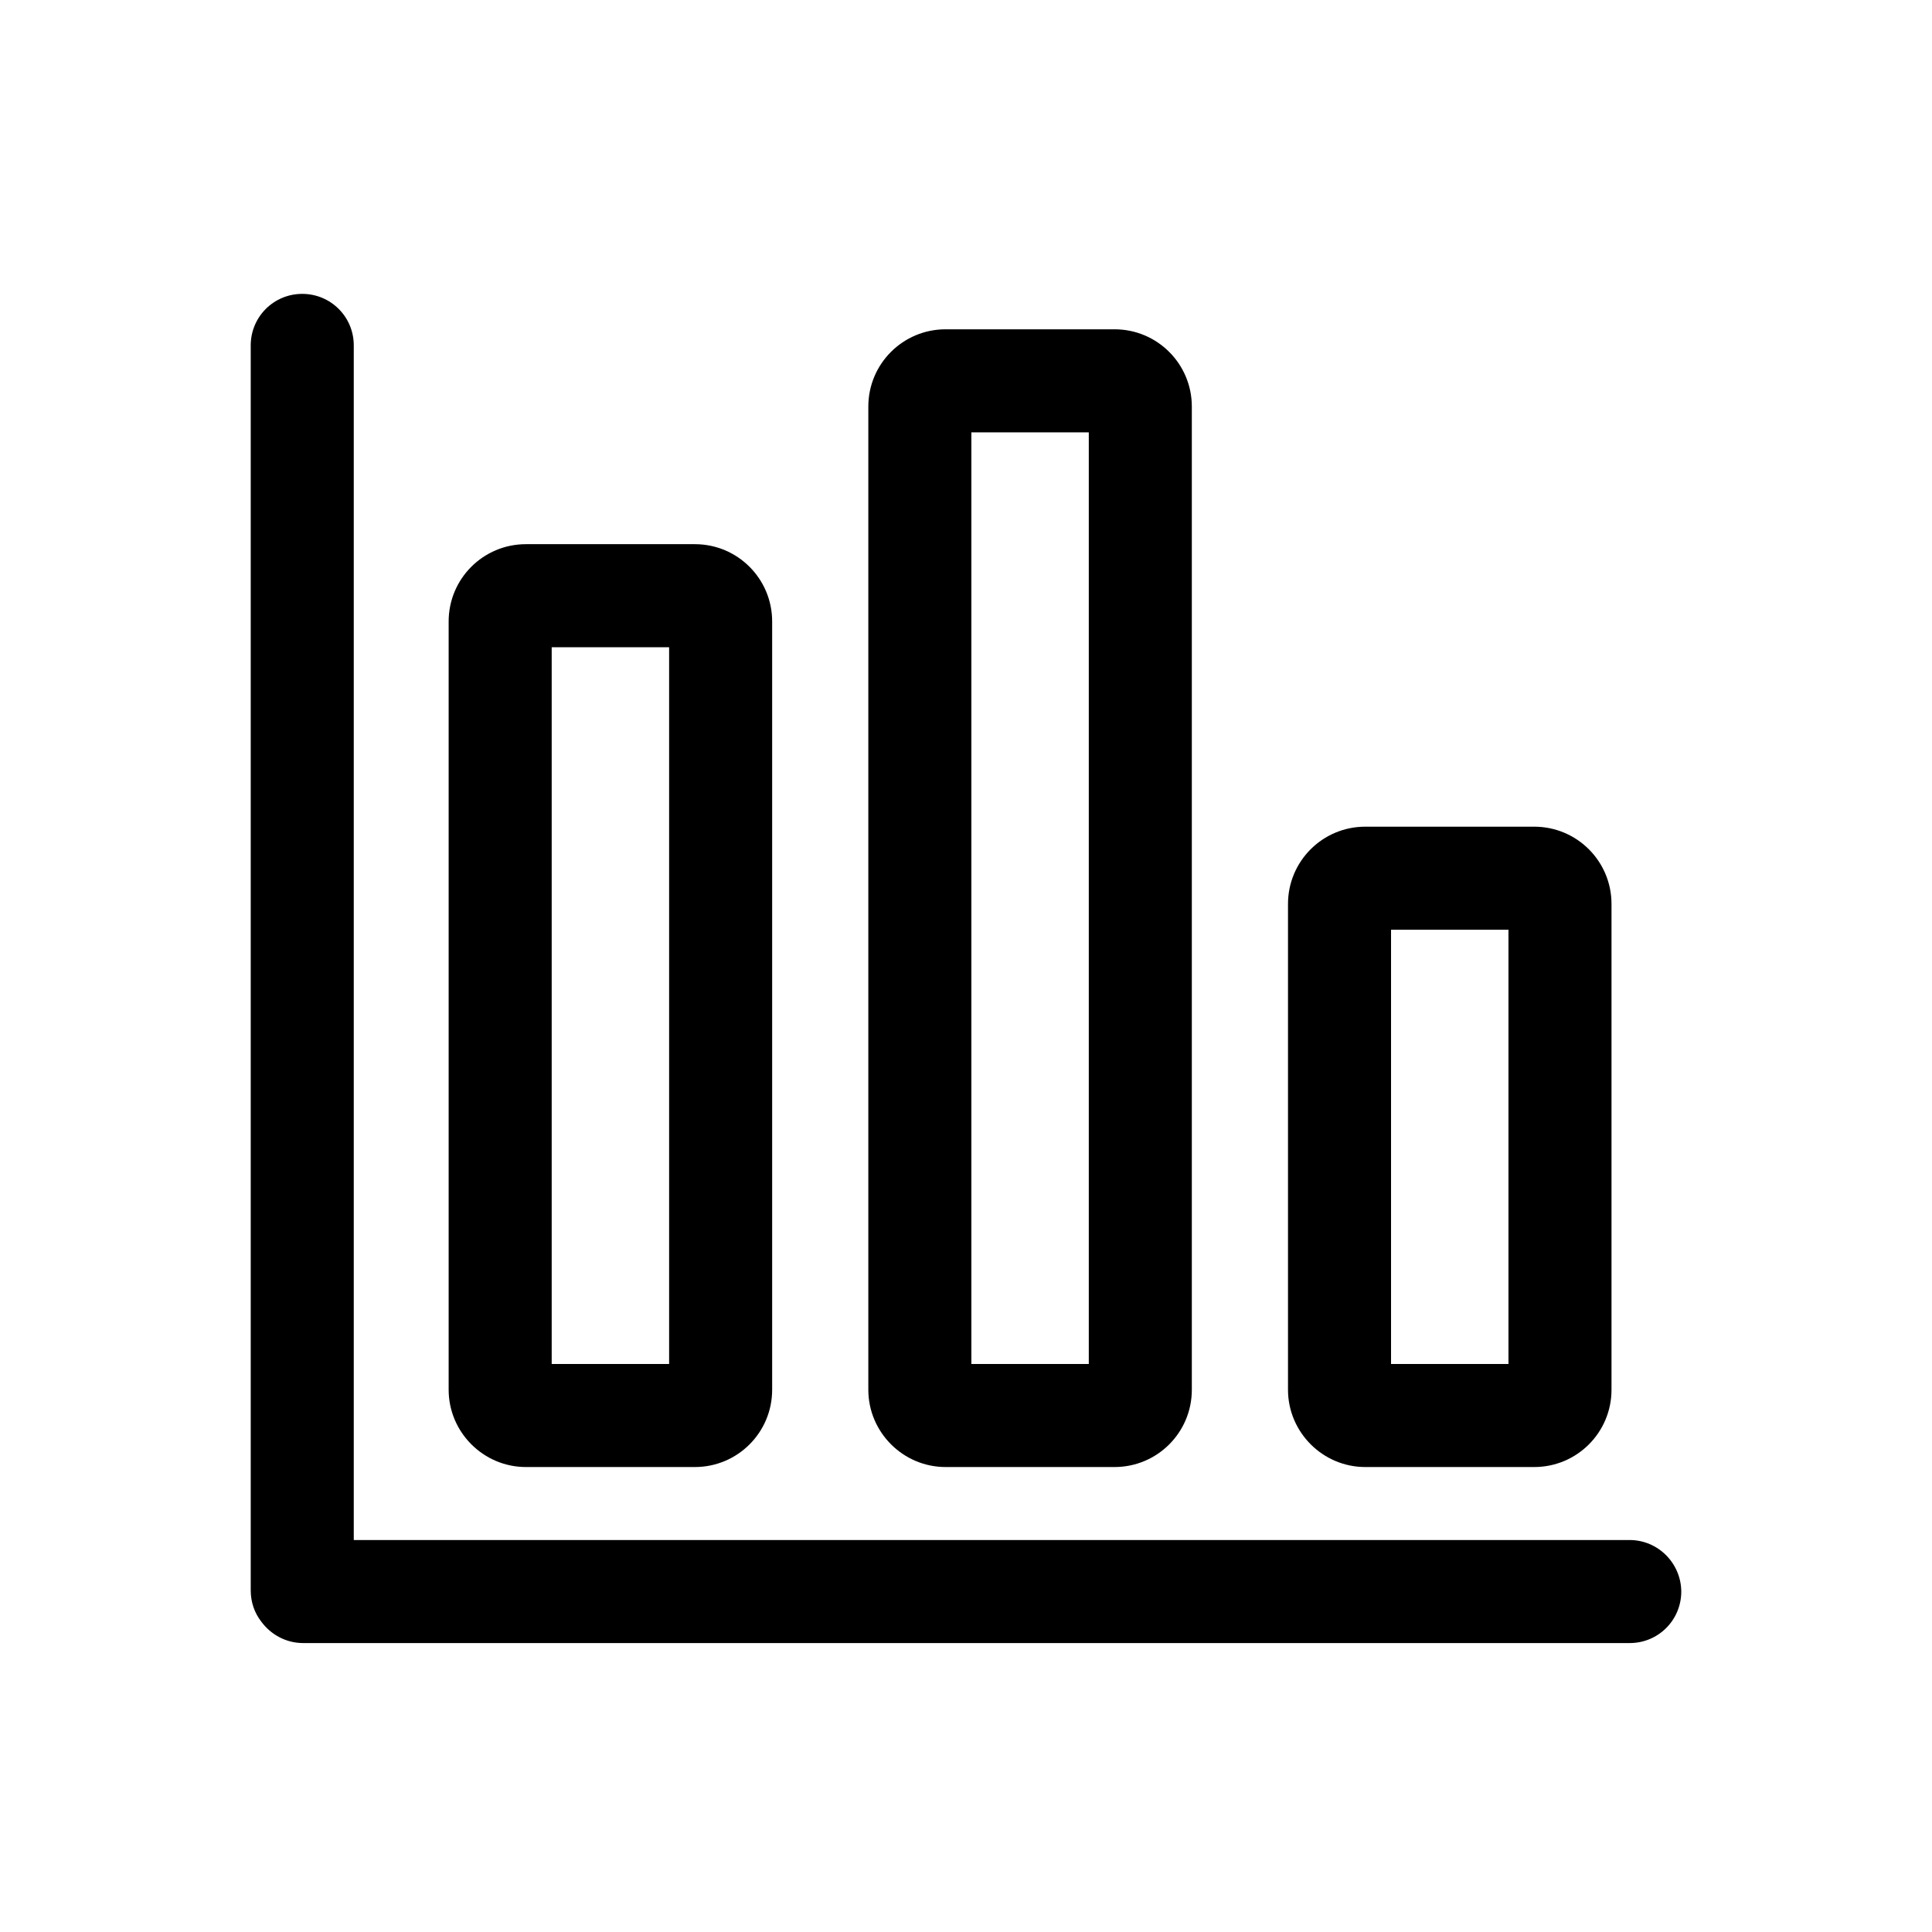 <?xml version="1.0" standalone="no"?><!DOCTYPE svg PUBLIC "-//W3C//DTD SVG 1.1//EN" "http://www.w3.org/Graphics/SVG/1.1/DTD/svg11.dtd"><svg t="1563940237707" class="icon" viewBox="0 0 1024 1024" version="1.1" xmlns="http://www.w3.org/2000/svg" p-id="3878" xmlns:xlink="http://www.w3.org/1999/xlink" width="128" height="128"><defs><style type="text/css"></style></defs><path d="M278.755 777.557h89.543c22.642 0 40.96-18.318 40.96-40.96v-407.211c0-22.642-18.318-40.96-40.96-40.96h-89.543c-22.642 0-40.96 18.318-40.96 40.96v407.211c0 22.528 18.432 40.96 40.96 40.96zM292.409 343.040h62.237v379.904h-62.237v-379.904zM501.191 777.557h89.543c22.642 0 40.96-18.318 40.96-40.96v-521.102c0-22.642-18.318-40.96-40.96-40.96h-89.543c-22.642 0-40.96 18.318-40.96 40.96v521.102c0 22.528 18.432 40.96 40.96 40.96zM514.845 229.149h62.237v493.795h-62.237v-493.795zM723.627 777.557h89.543c22.642 0 40.96-18.318 40.96-40.96v-257.479c0-22.642-18.318-40.96-40.96-40.96h-89.543c-22.642 0-40.96 18.318-40.96 40.96v257.479c0 22.528 18.432 40.96 40.96 40.96zM737.28 492.771h62.237v230.173h-62.237v-230.173z" p-id="3879"></path><path d="M863.687 816.242h-676.181v-633.173c0-15.133-12.174-27.307-27.307-27.307s-27.307 12.174-27.307 27.307v659.911c0 6.258 2.048 11.947 5.575 16.498 5.006 6.827 13.085 11.378 22.187 11.378h703.147c15.133 0 27.307-12.174 27.307-27.307-0.114-15.019-12.288-27.307-27.421-27.307z" p-id="3880"></path></svg>